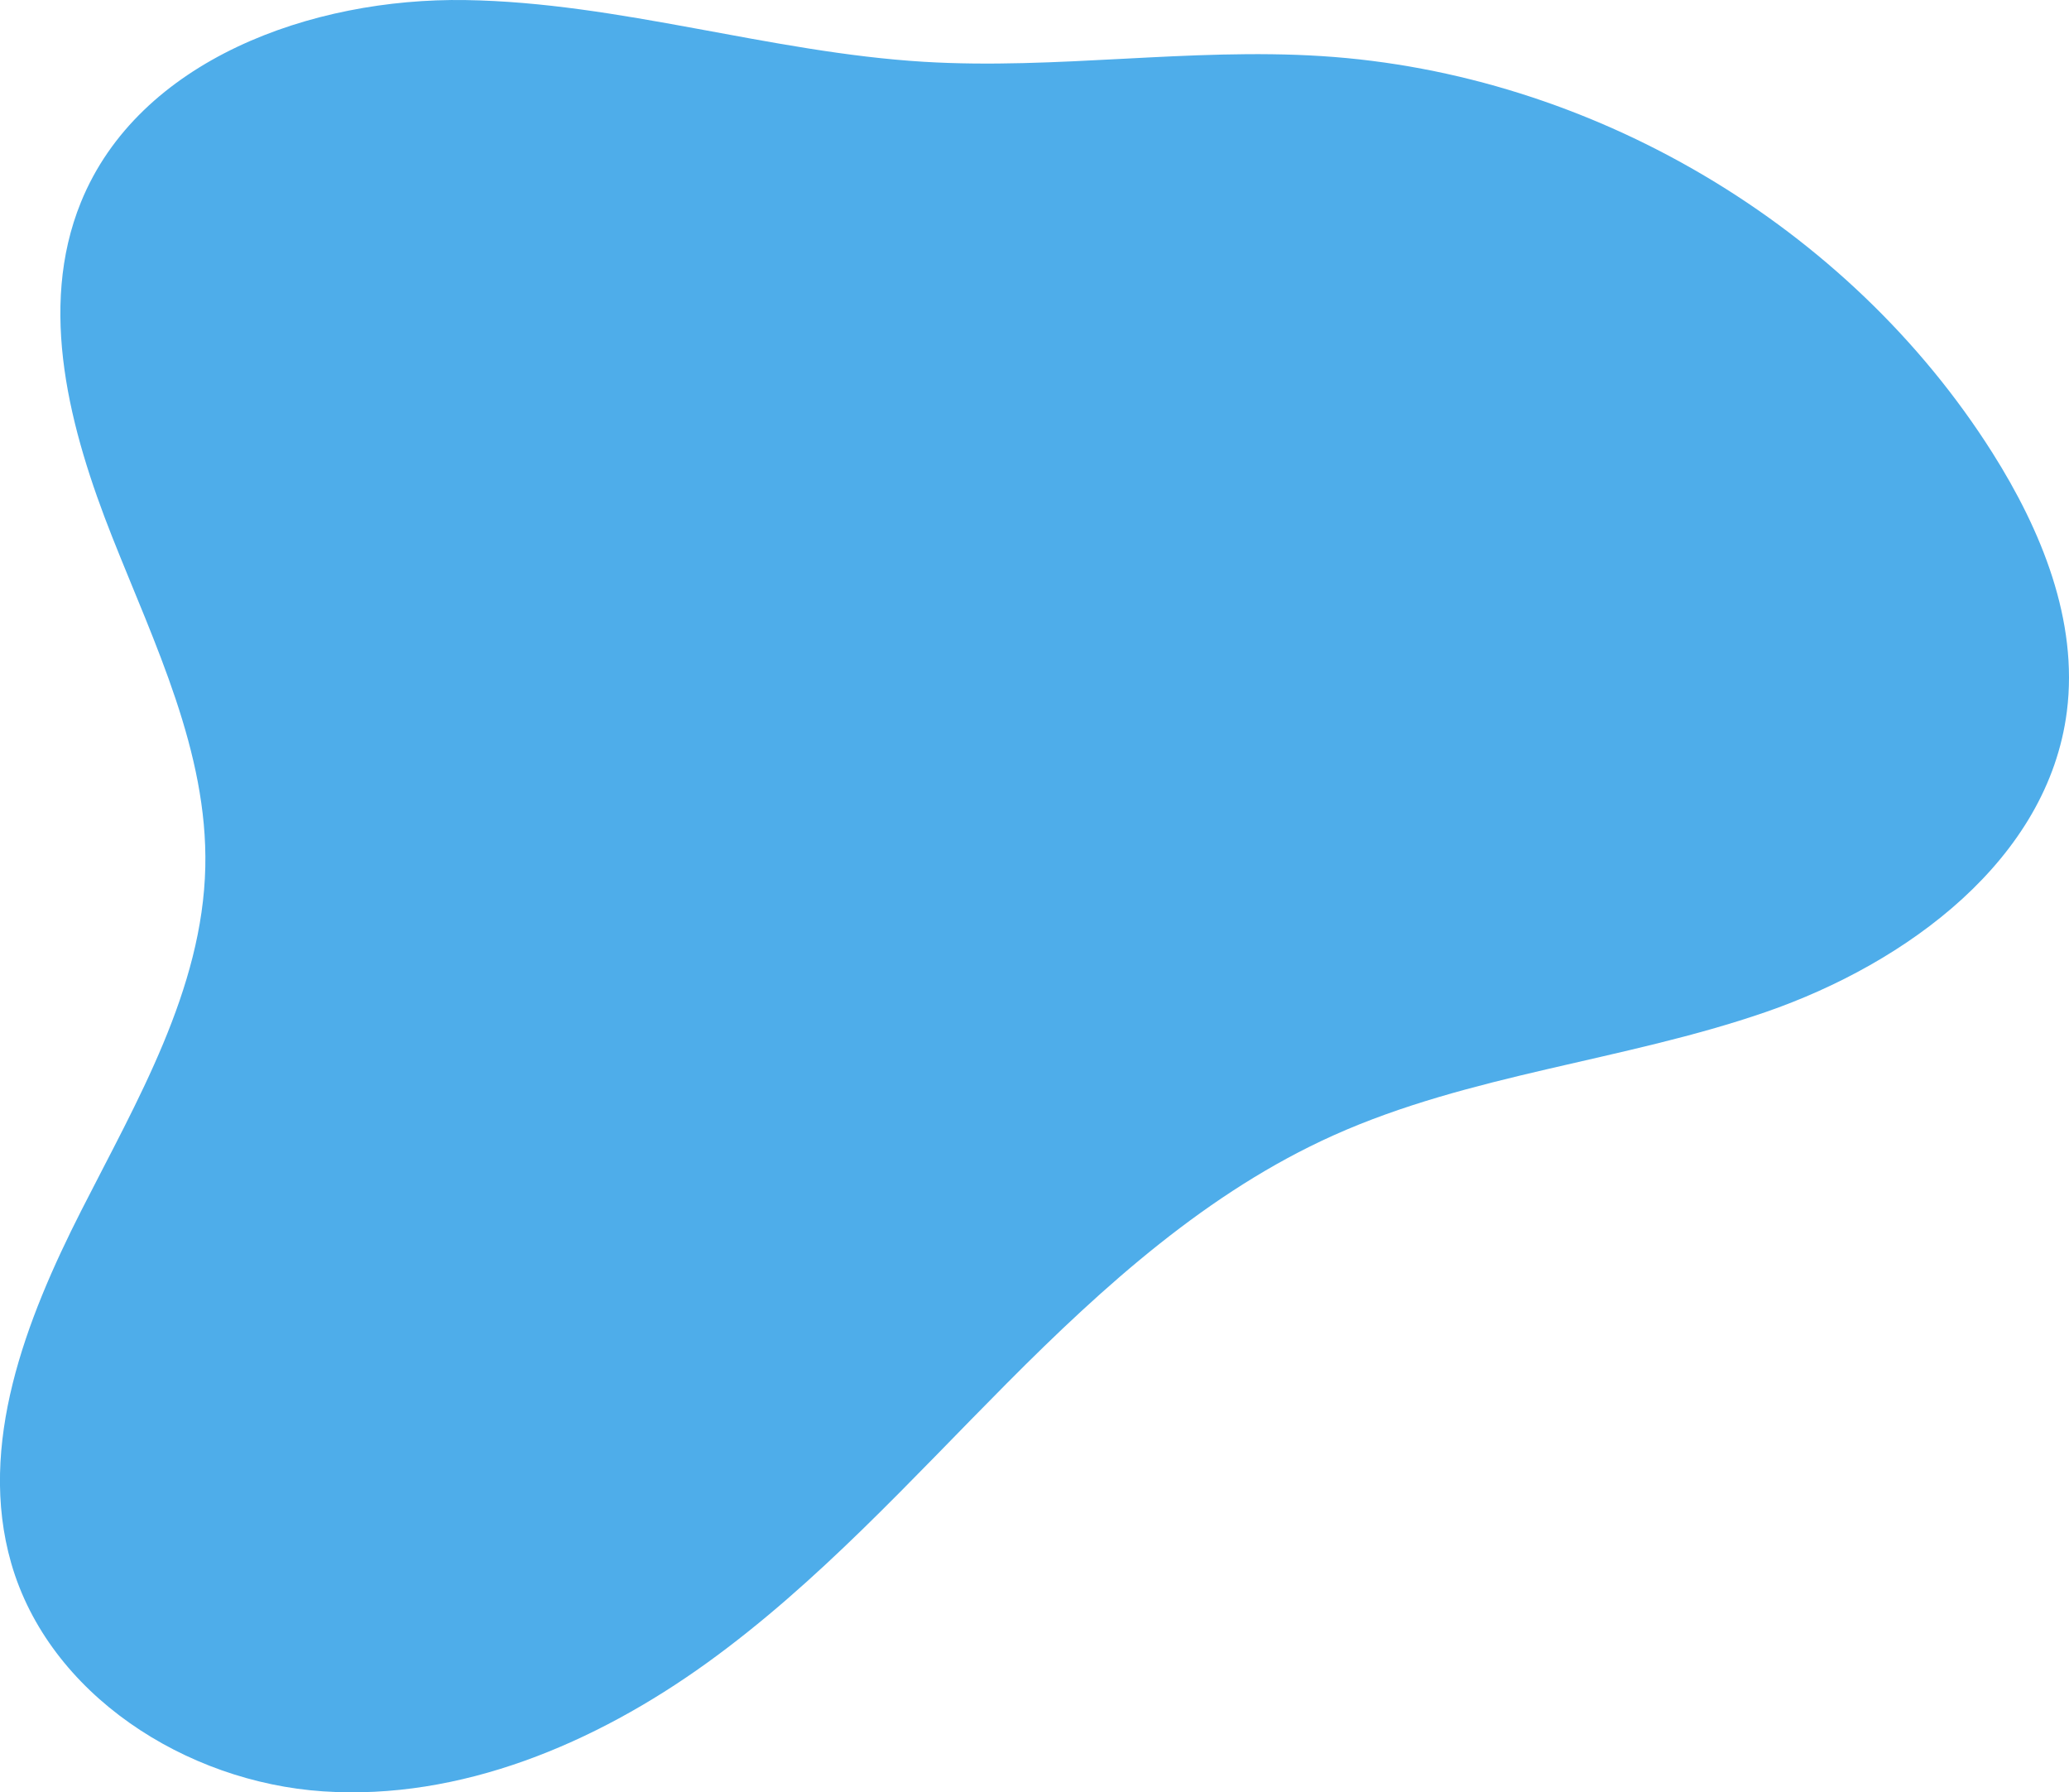 <svg xmlns="http://www.w3.org/2000/svg" width="494.938" height="428.688" viewBox="0 0 494.938 428.688">
  <defs>
    <style>
      .cls-1 {
        fill: #4eadea;
        fill-rule: evenodd;
      }
    </style>
  </defs>
  <path id="ab-8" class="cls-1" d="M22.364,85.79c13.83-33.982,55.1-48.914,92.008-48.337S187.151,49.982,224,52.217c31.686,1.923,63.489-3.378,95.169-1.36,64.5,4.11,126.076,40.522,160.441,94.868,11.719,18.534,20.583,40.154,17.822,61.865-4.5,35.369-38.148,60.2-72.057,71.915S354.7,294.311,321.983,309c-30,13.47-54.9,35.944-78.037,59.206s-45.272,47.847-71.927,67.043S113.139,468.1,80.286,465.9,14.679,442.736,5.67,411.289c-8.091-28.238,3.472-58.128,16.791-84.339s29-52.8,29.65-82.147c0.609-27.5-12.1-53.276-22.245-78.874S11.985,111.294,22.364,85.79Z" transform="translate(-3 -37.438)"/>
</svg>
